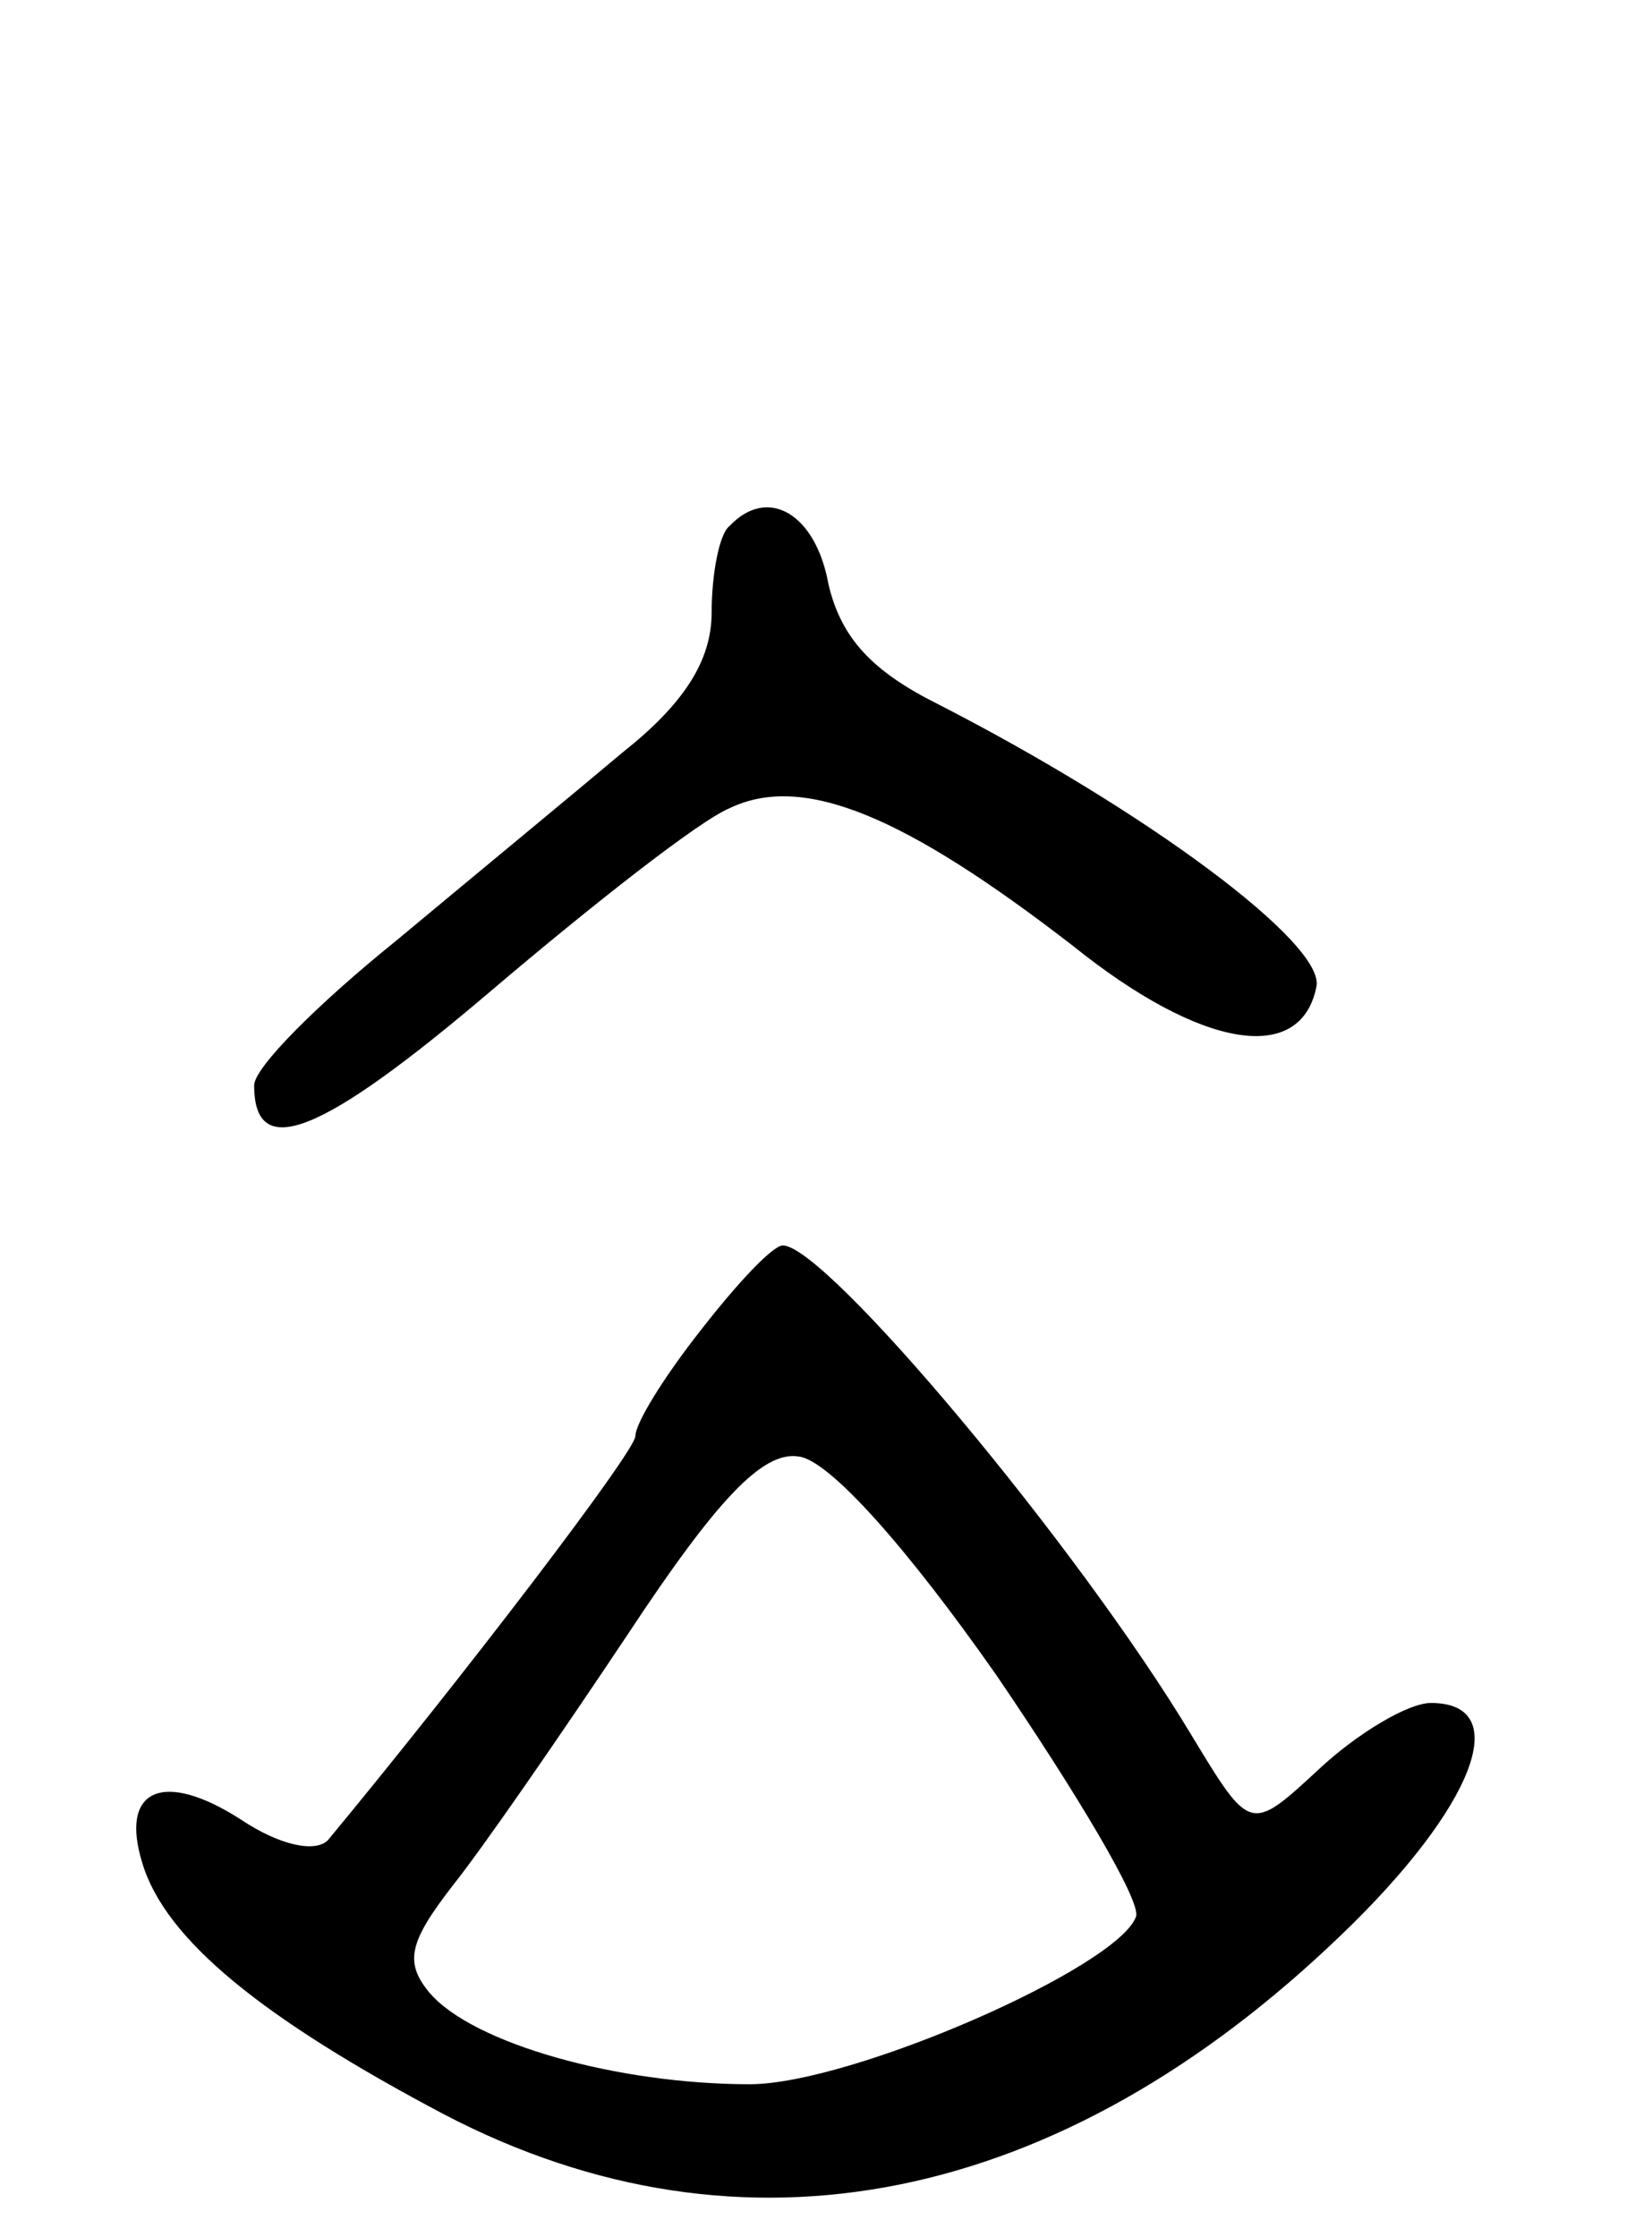 <svg version="1.0" xmlns="http://www.w3.org/2000/svg"
 width="65pt" height="88pt" viewBox="0 0 65 88"
 preserveAspectRatio="xMidYMid meet">
<g transform="translate(0,88) scale(0.1,-0.1)"
fill="#000000" stroke="none">
<path d="M287 673 c-4 -3 -7 -19 -7 -34 0 -19 -11 -36 -35 -55 -19 -16 -59
-49 -89 -74 -31 -25 -56 -50 -56 -57 0 -30 26 -20 93 37 40 34 82 67 94 72 29
14 69 -3 135 -54 51 -41 90 -47 96 -16 3 17 -67 69 -149 111 -26 13 -38 26
-43 47 -5 28 -24 39 -39 23z"/>
<path d="M276 357 c-15 -19 -26 -37 -26 -42 0 -6 -68 -95 -121 -159 -5 -5 -19
-2 -34 8 -31 20 -48 12 -39 -17 9 -30 47 -61 119 -99 117 -61 242 -36 353 71
52 50 68 91 35 91 -9 0 -29 -12 -44 -26 -27 -25 -27 -25 -50 13 -45 75 -144
193 -161 193 -4 0 -18 -15 -32 -33z m116 -136 c32 -47 57 -89 55 -95 -7 -20
-112 -66 -152 -66 -52 0 -109 16 -126 36 -10 12 -8 20 9 42 12 15 43 60 69 99
35 53 53 72 67 70 12 -1 43 -36 78 -86z"/>
</g>
</svg>
